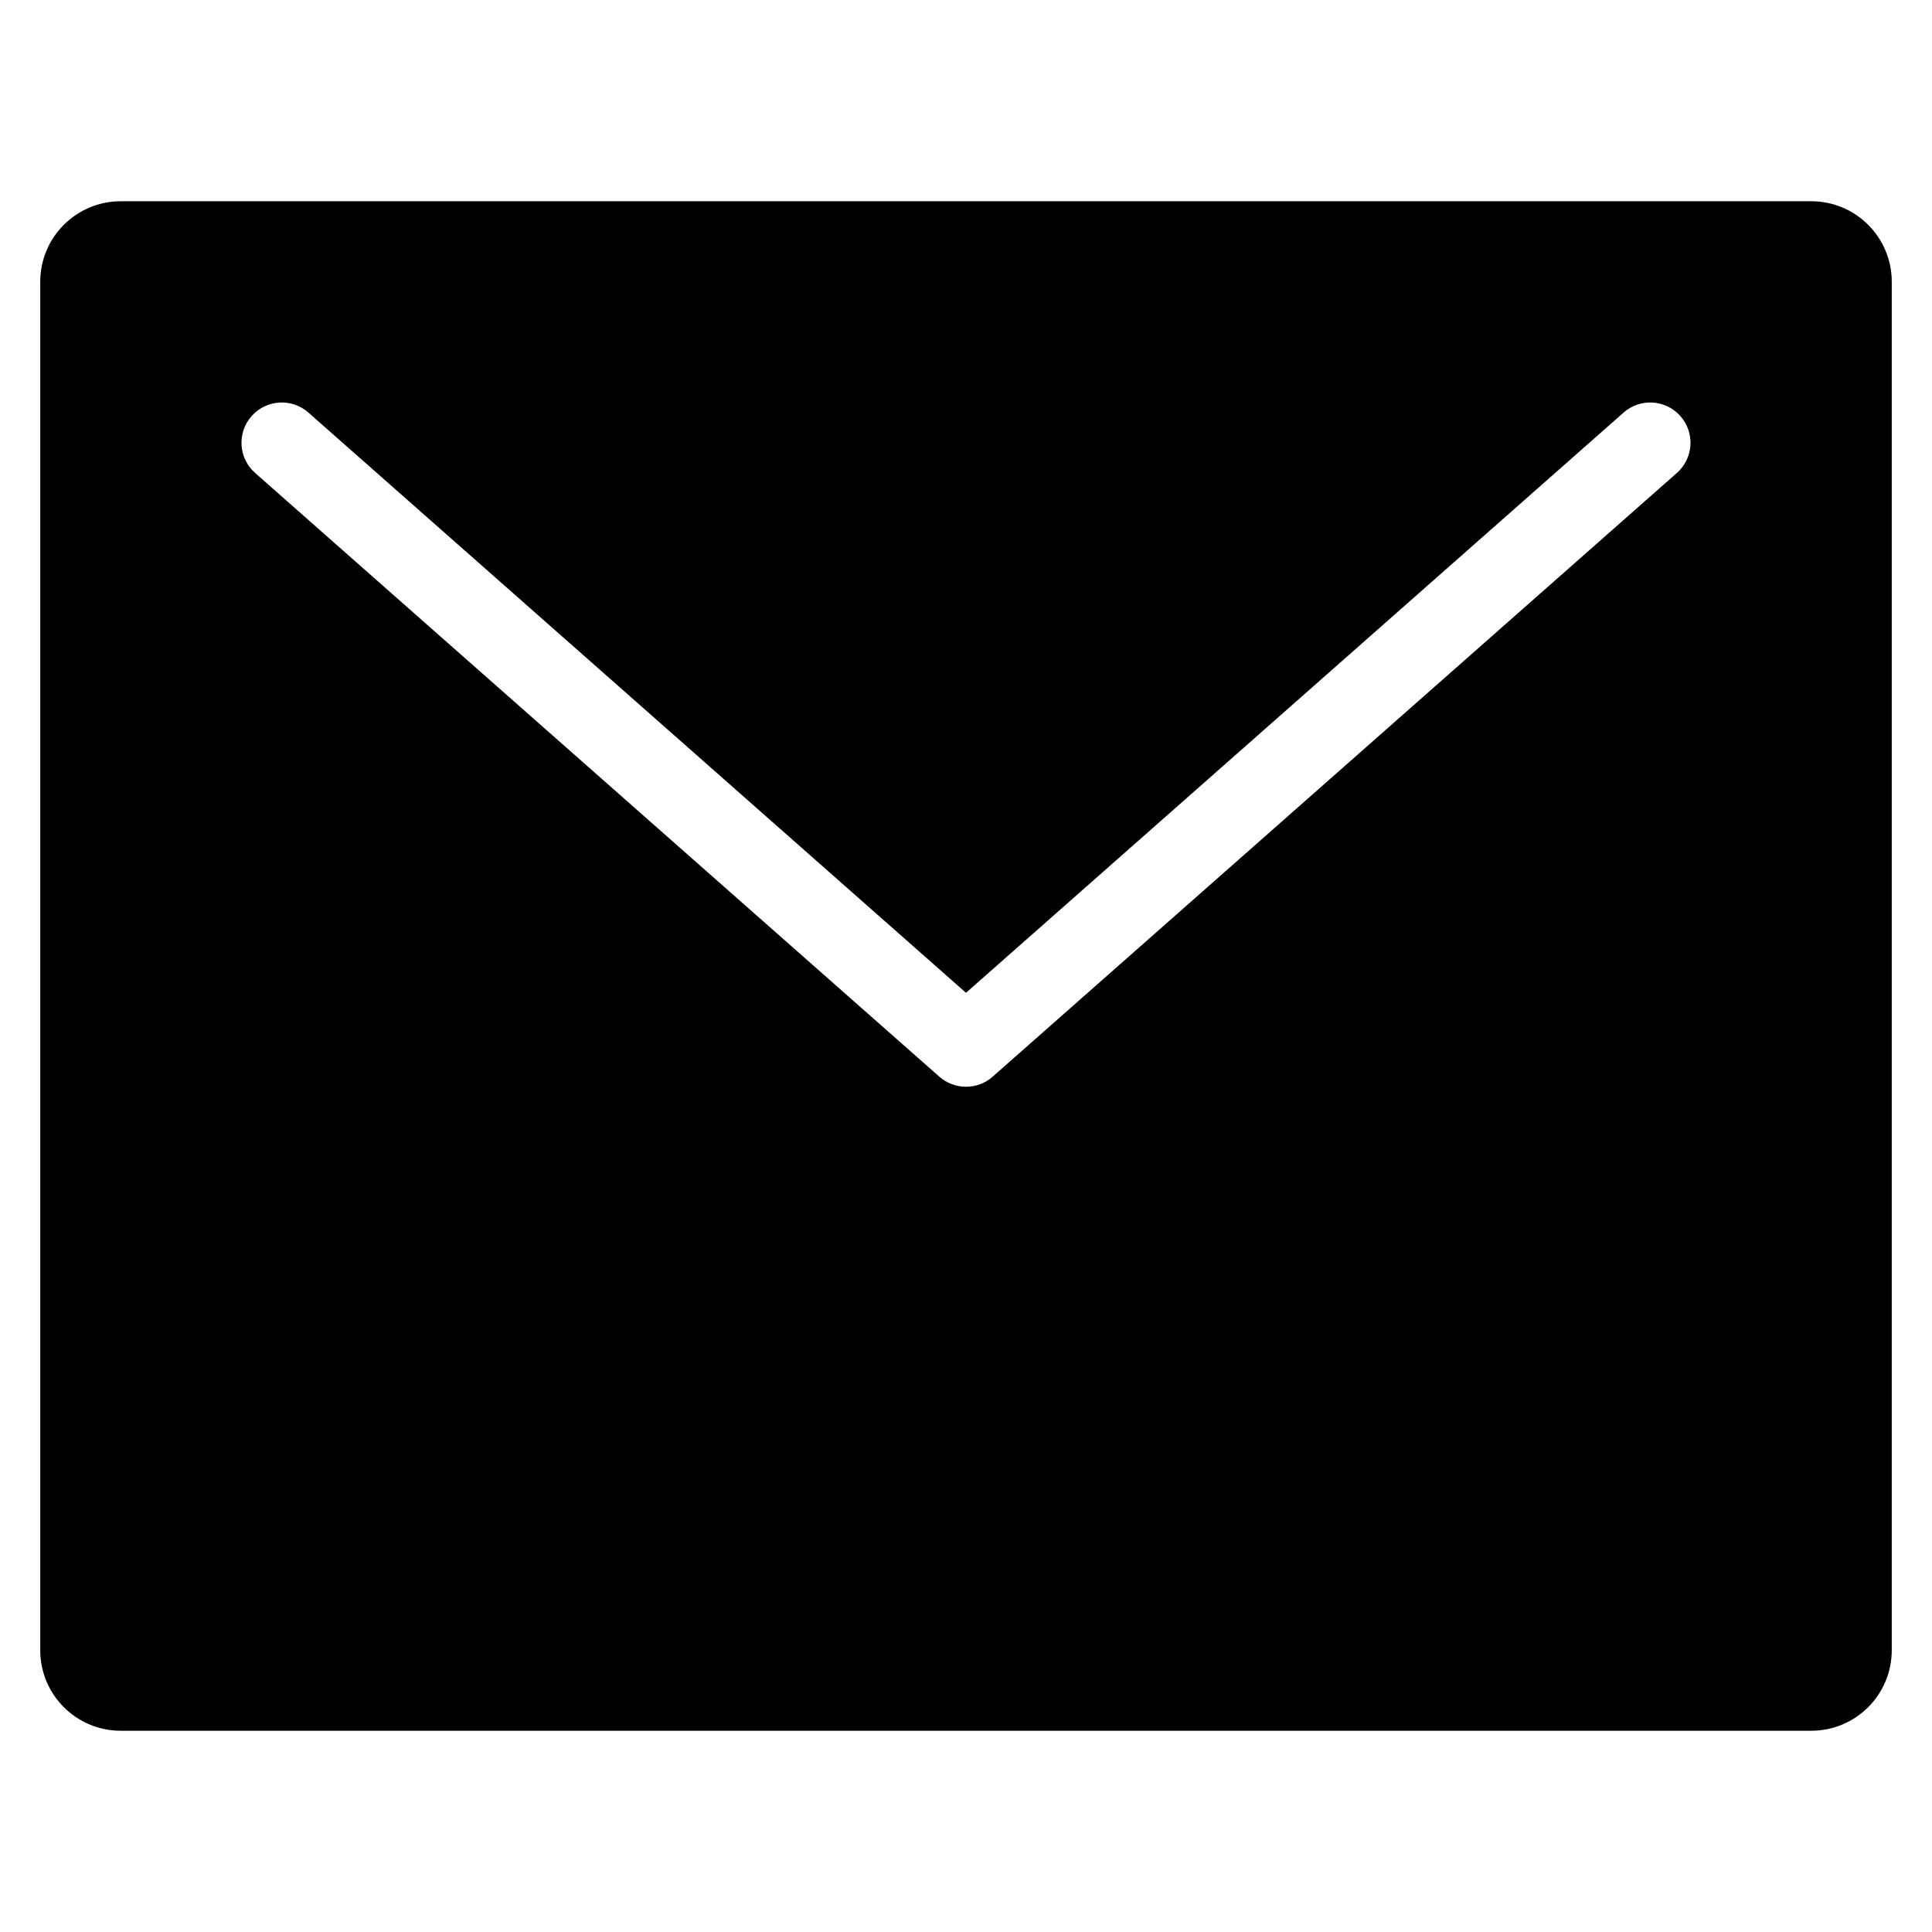 <?xml version="1.0" encoding="utf-8"?>
<!-- Generator: Adobe Illustrator 19.2.1, SVG Export Plug-In . SVG Version: 6.00 Build 0)  -->
<!DOCTYPE svg PUBLIC "-//W3C//DTD SVG 1.1//EN" "http://www.w3.org/Graphics/SVG/1.1/DTD/svg11.dtd">
<svg version="1.1" id="Layer_1" xmlns="http://www.w3.org/2000/svg" xmlns:xlink="http://www.w3.org/1999/xlink" x="0px" y="0px"
	 width="48px" height="48px" viewBox="0 0 48 48" enable-background="new 0 0 48 48" xml:space="preserve">
<path d="M45,5H3C1.895,5,1,5.895,1,7v34c0,1.105,0.895,2,2,2h42c1.105,0,2-0.895,2-2V7C47,5.895,46.105,5,45,5z M41.662,11.75
	l-17,15C24.473,26.917,24.236,27,24,27s-0.473-0.083-0.662-0.25l-17-15c-0.414-0.365-0.454-0.997-0.088-1.411
	c0.366-0.415,0.997-0.455,1.412-0.089L24,24.666L40.338,10.25c0.414-0.366,1.046-0.326,1.412,0.089
	C42.115,10.753,42.076,11.385,41.662,11.75z"/>
</svg>
